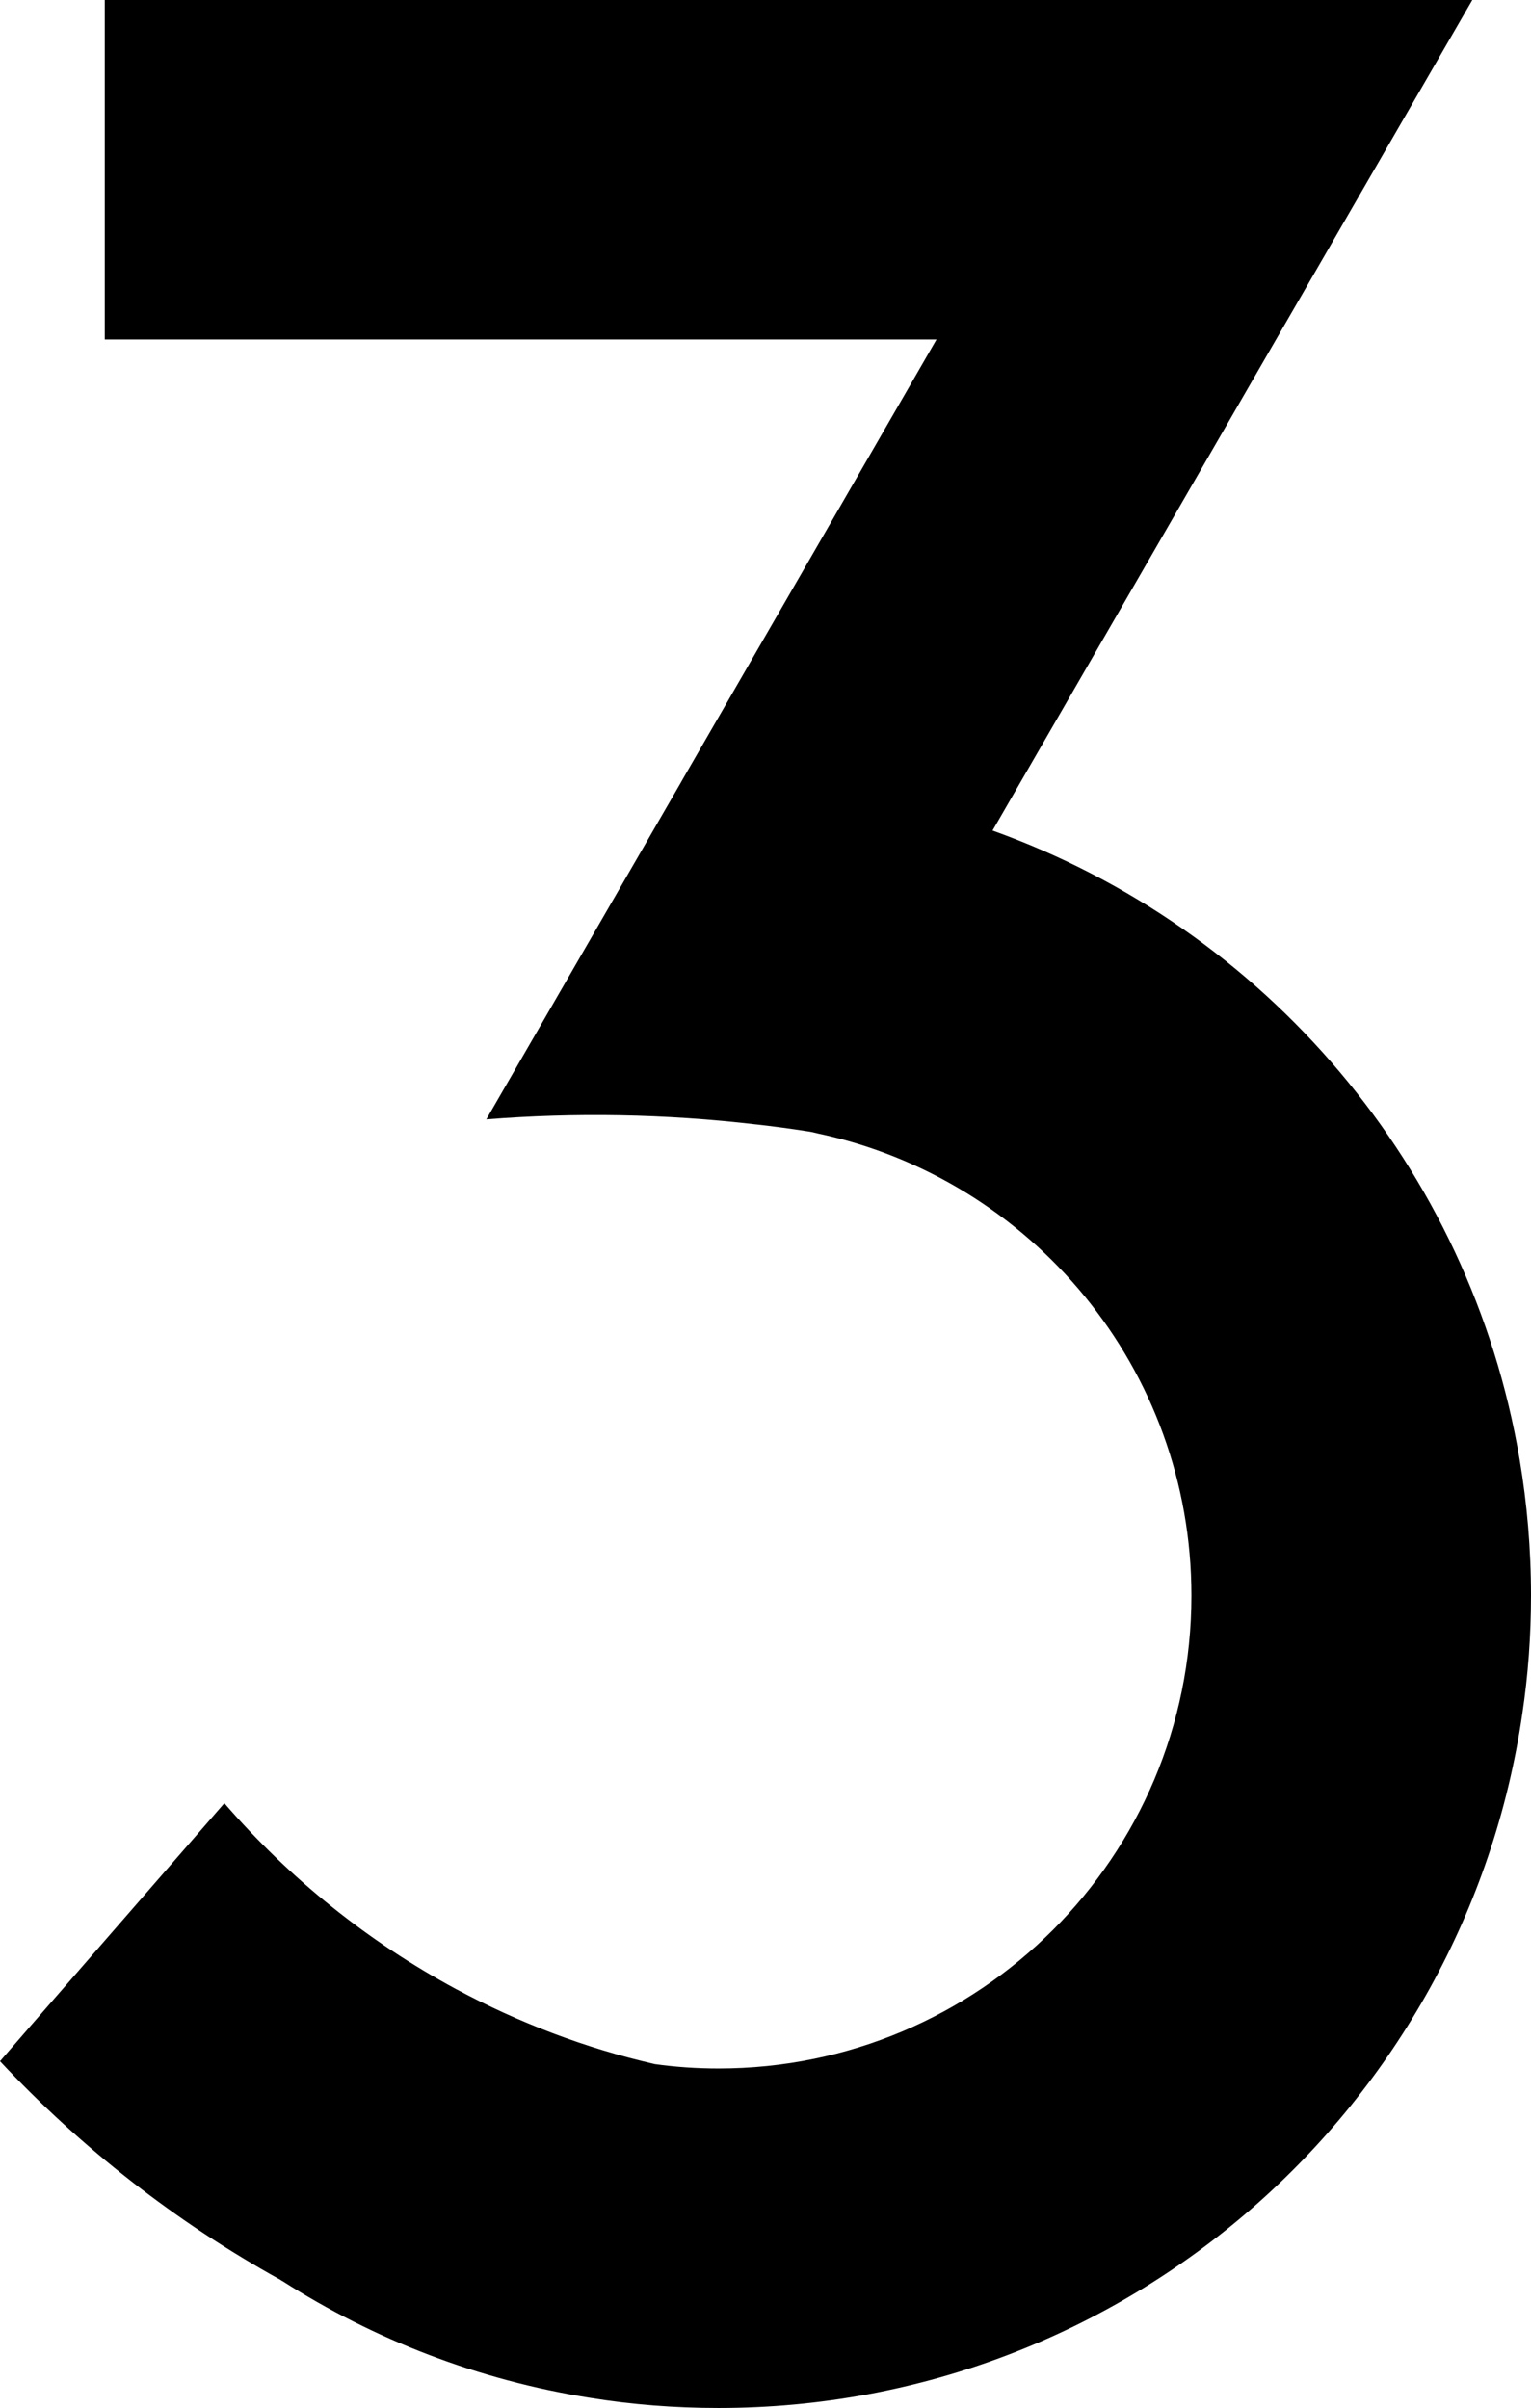 <?xml version="1.0" encoding="UTF-8"?><svg id="Layer_2" xmlns="http://www.w3.org/2000/svg" viewBox="0 0 63.12 99.3"><g id="Layer_5"><path id="_3" d="m63.12,65.8c0,1.66-.12,3.29-.36,4.88-2.36,16.19-16.3,28.62-33.14,28.62-1.8,0-3.57-.14-5.3-.42-4.6-.73-8.9-2.4-12.67-4.81-.03-.01-.06-.03-.08-.05-4.32-2.39-8.22-5.44-11.57-9.02l1.23-1.42,8.02-9.22c2.68,3.1,5.92,5.71,9.56,7.67.01.01.02.01.04.02,2.53,1.36,5.27,2.41,8.15,3.07.86.12,1.73.18,2.62.18,10.77,0,19.5-8.73,19.5-19.5,0-9.37-6.6-17.19-15.41-19.06-.15-.04-.29-.07-.44-.09-.7-.11-1.39-.2-2.09-.28h-.01c-3.75-.44-7.47-.5-11.12-.21l7.98-13.82.13-.23,10.45-18.11H4.32V0h56.38l-8.09,14-11.51,19.94-.18.31c11.24,4.03,19.7,13.89,21.73,25.93.31,1.83.47,3.7.47,5.62Z"/></g></svg>